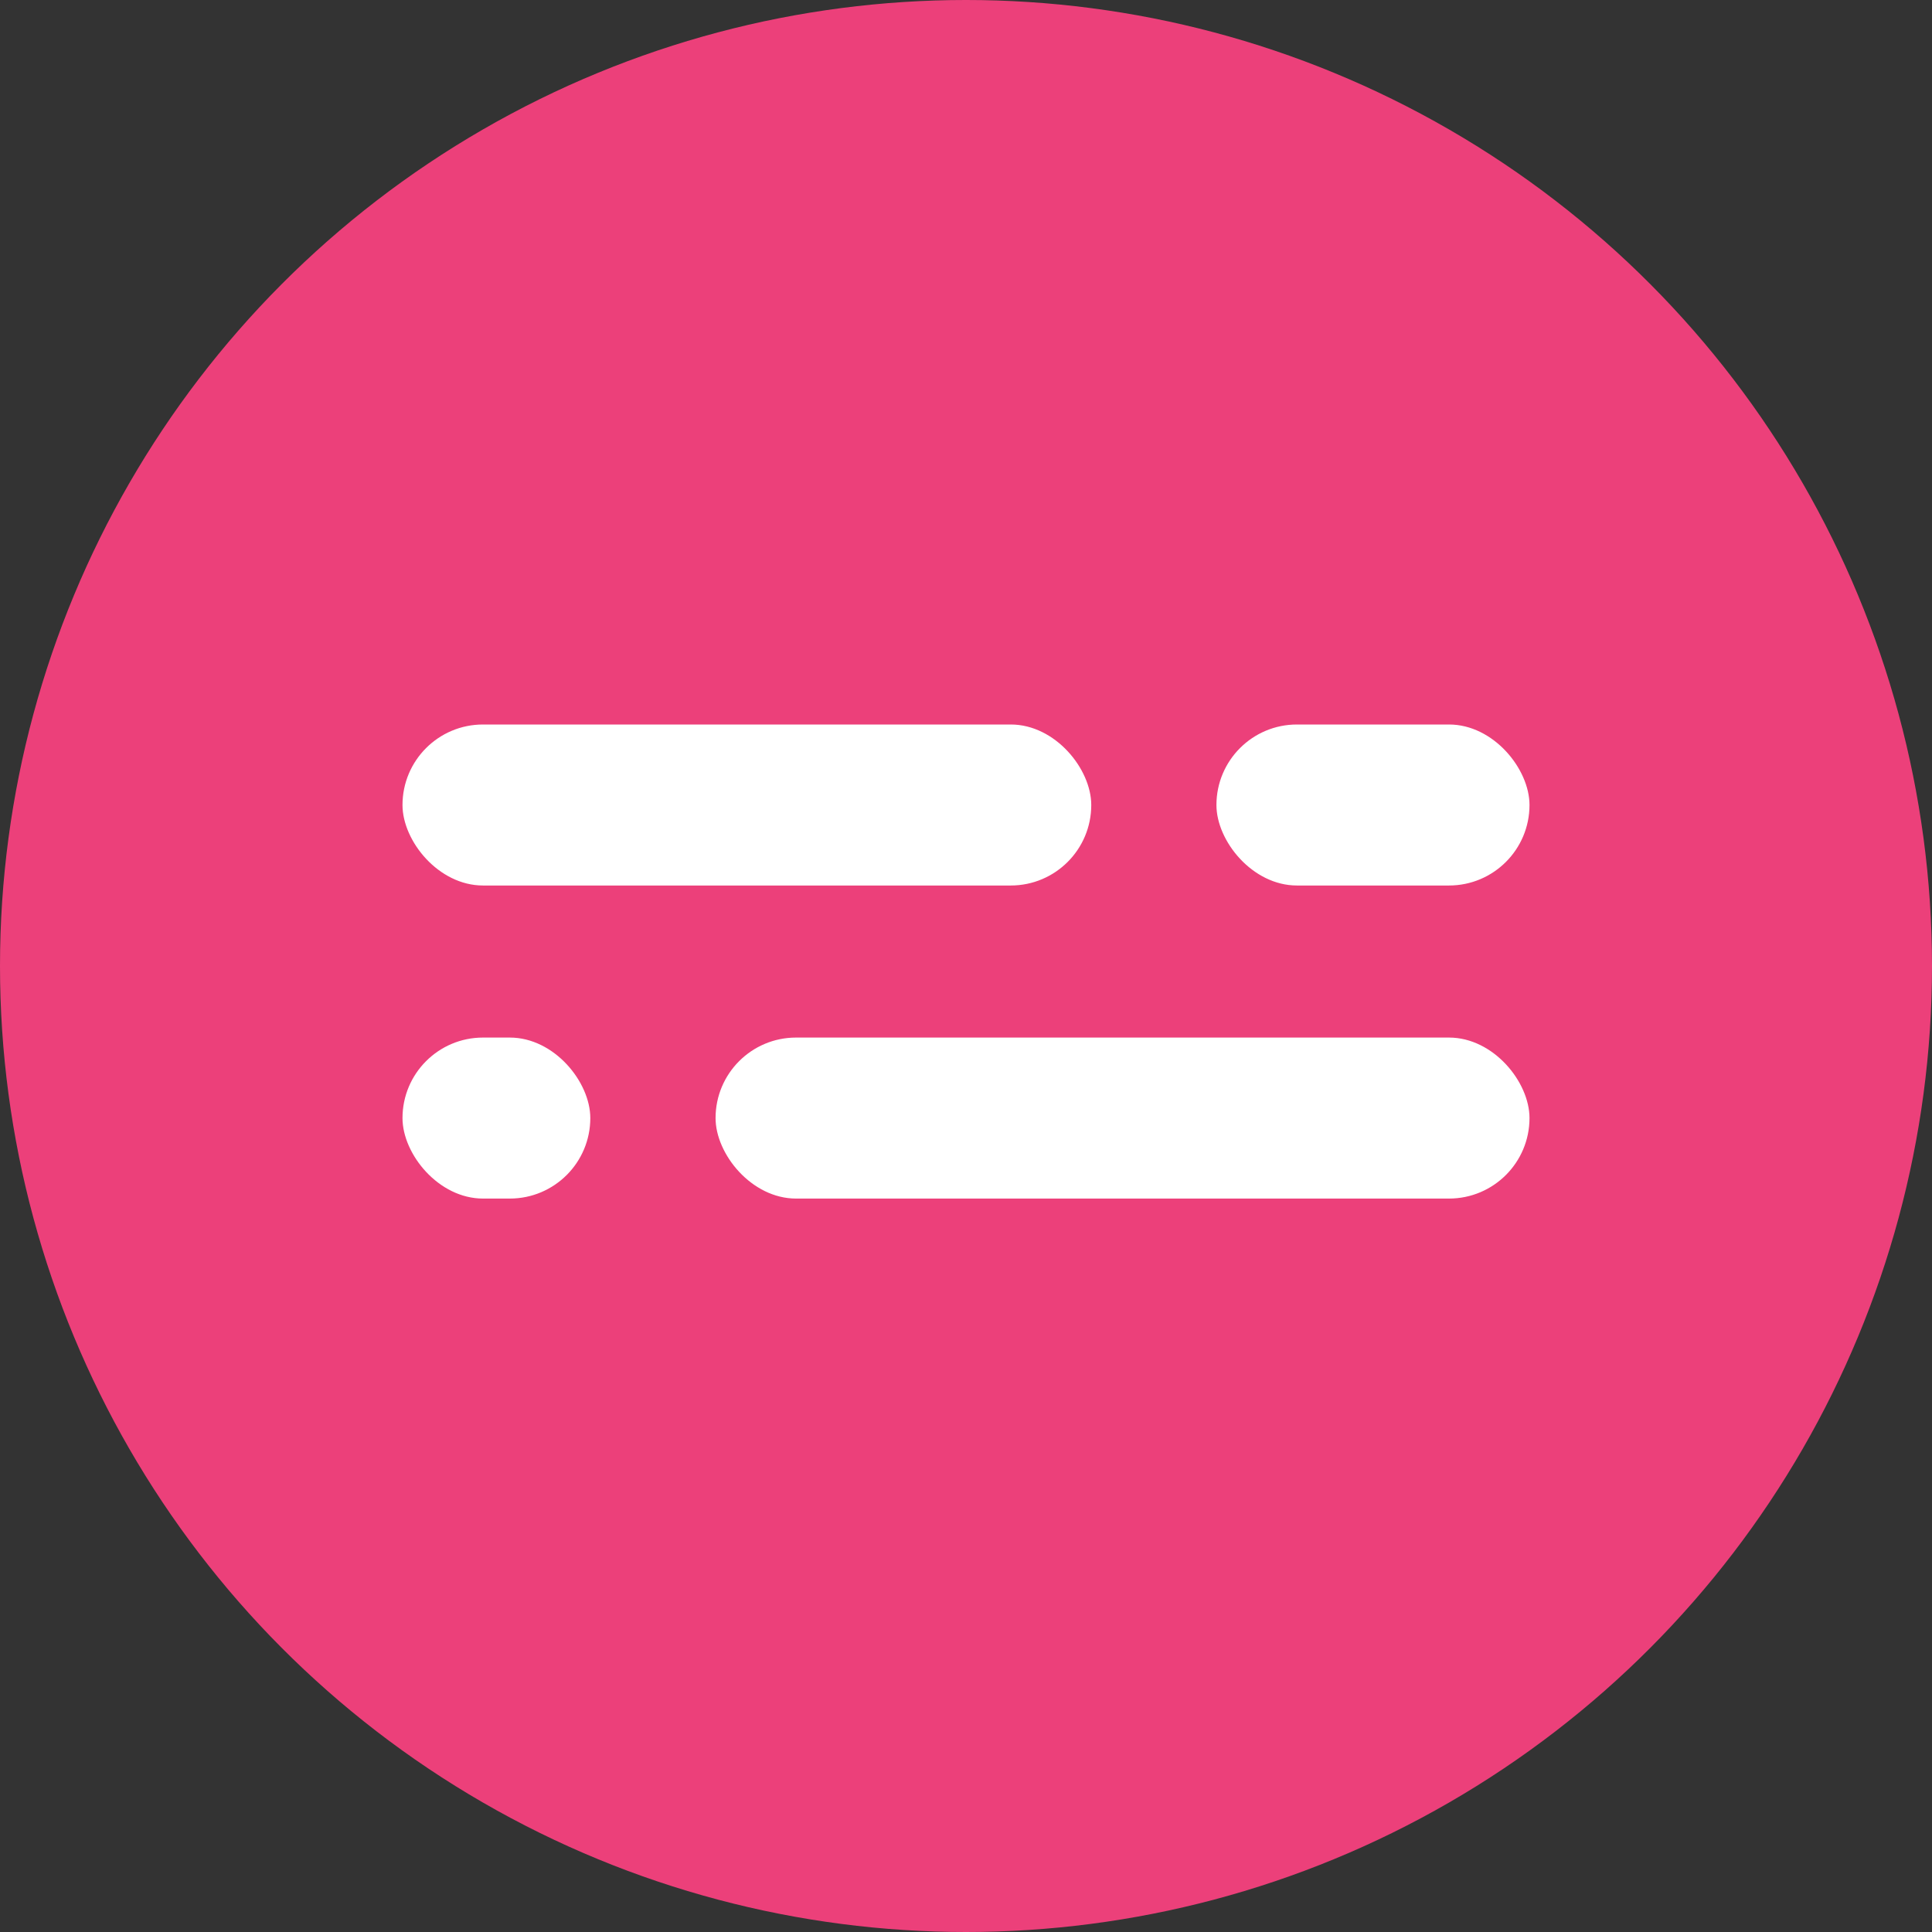 <?xml version="1.0" encoding="UTF-8"?>
<svg width="24px" height="24px" viewBox="0 0 24 24" version="1.1" xmlns="http://www.w3.org/2000/svg" xmlns:xlink="http://www.w3.org/1999/xlink">
    <rect x="0" y="0" width="24" height="24" fill="#333333" stroke="none"/>
    <!-- Generator: Sketch 52.6 (67491) - http://www.bohemiancoding.com/sketch -->
    <title>textarea</title>
    <desc>Created with Sketch.</desc>
    <g id="textarea" stroke="none" stroke-width="1" fill="none" fill-rule="evenodd">
        <circle id="bg" fill="#EC407A" cx="12" cy="12" r="12"></circle>
        <g id="Group" transform="translate(5, 9)" fill="#FFFFFF">
            <rect id="Rectangle" x="0" y="0" width="8.556" height="2" rx="1"></rect>
            <rect id="Rectangle" x="3.889" y="3.889" width="10.111" height="2" rx="1"></rect>
            <rect id="Rectangle" x="10.111" y="0" width="3.889" height="2" rx="1"></rect>
            <rect id="Rectangle" x="0" y="3.889" width="2.333" height="2" rx="1"></rect>
        </g>
    </g>
</svg>